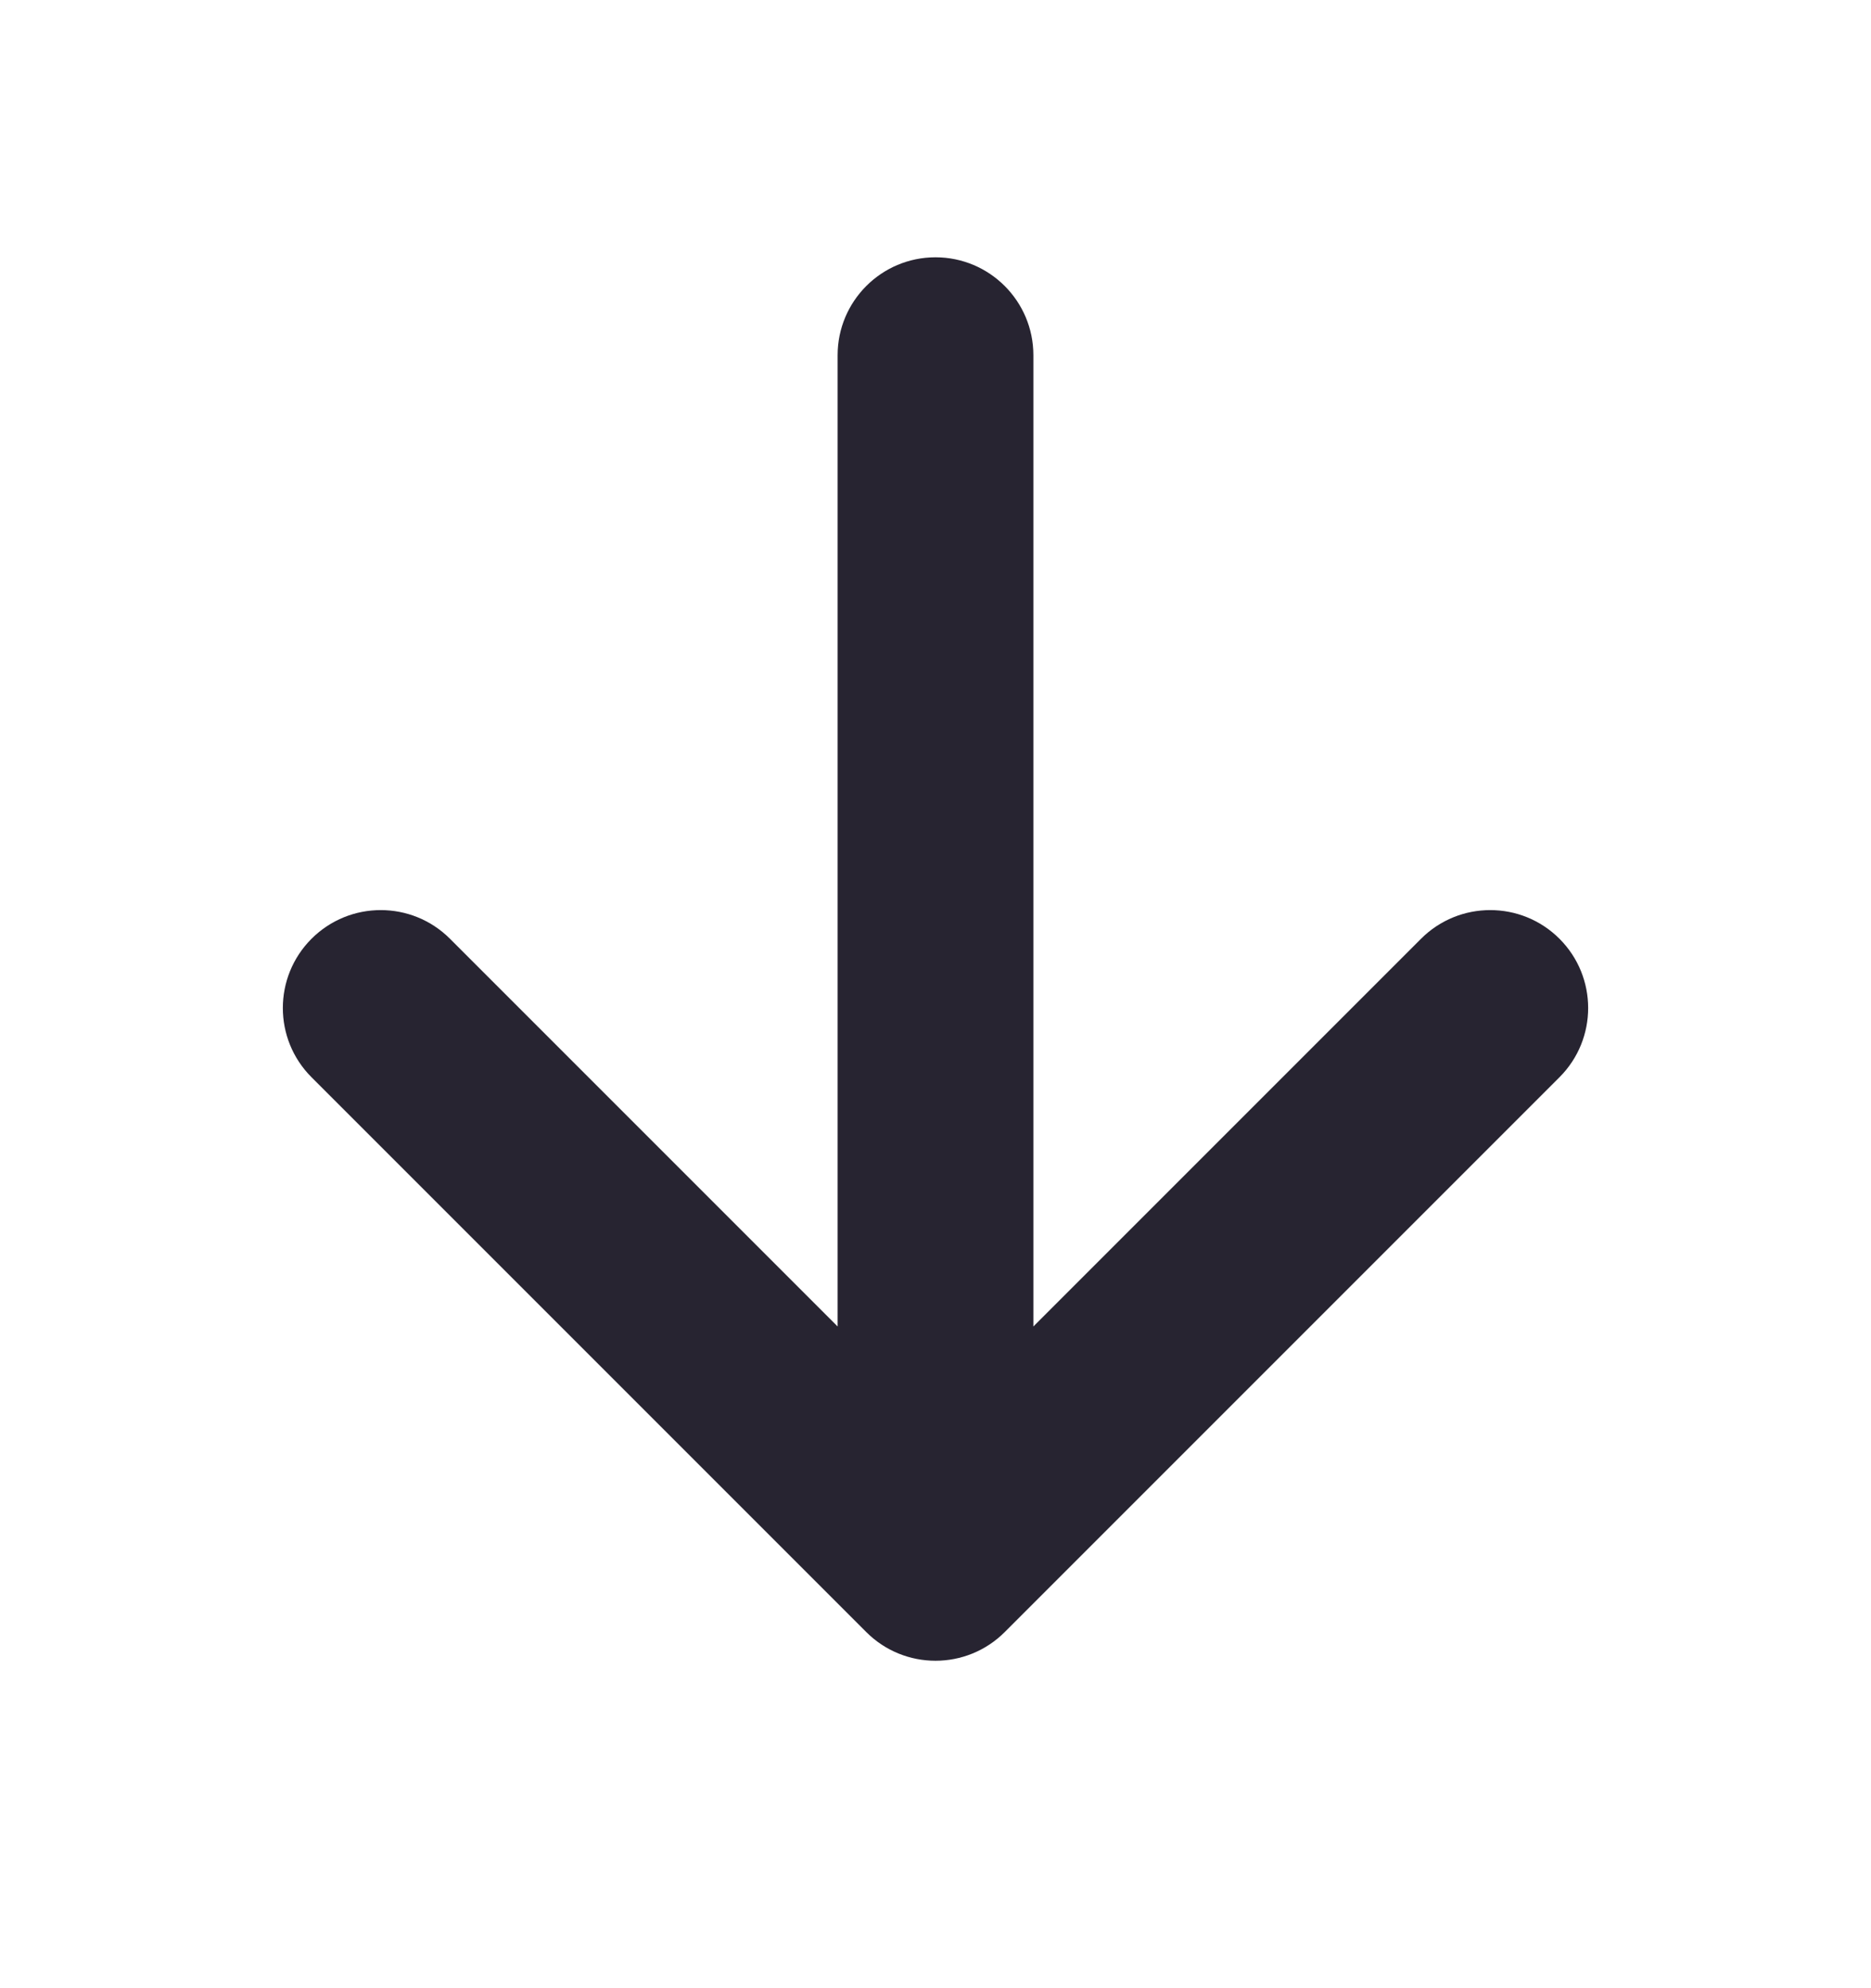 <svg width="16" height="17" viewBox="0 0 16 17" fill="none" xmlns="http://www.w3.org/2000/svg">
<path fill-rule="evenodd" clip-rule="evenodd" d="M13.336 8.027C13.663 8.354 13.663 8.884 13.336 9.211L8.592 13.955C8.265 14.282 7.735 14.282 7.408 13.955L2.664 9.211C2.337 8.884 2.337 8.354 2.664 8.027C2.991 7.7 3.521 7.7 3.848 8.027L7.163 11.342V3.037C7.163 2.575 7.538 2.2 8 2.2C8.462 2.2 8.837 2.575 8.837 3.037V11.342L12.152 8.027C12.479 7.7 13.009 7.7 13.336 8.027Z" fill="#272431"/>
</svg>
